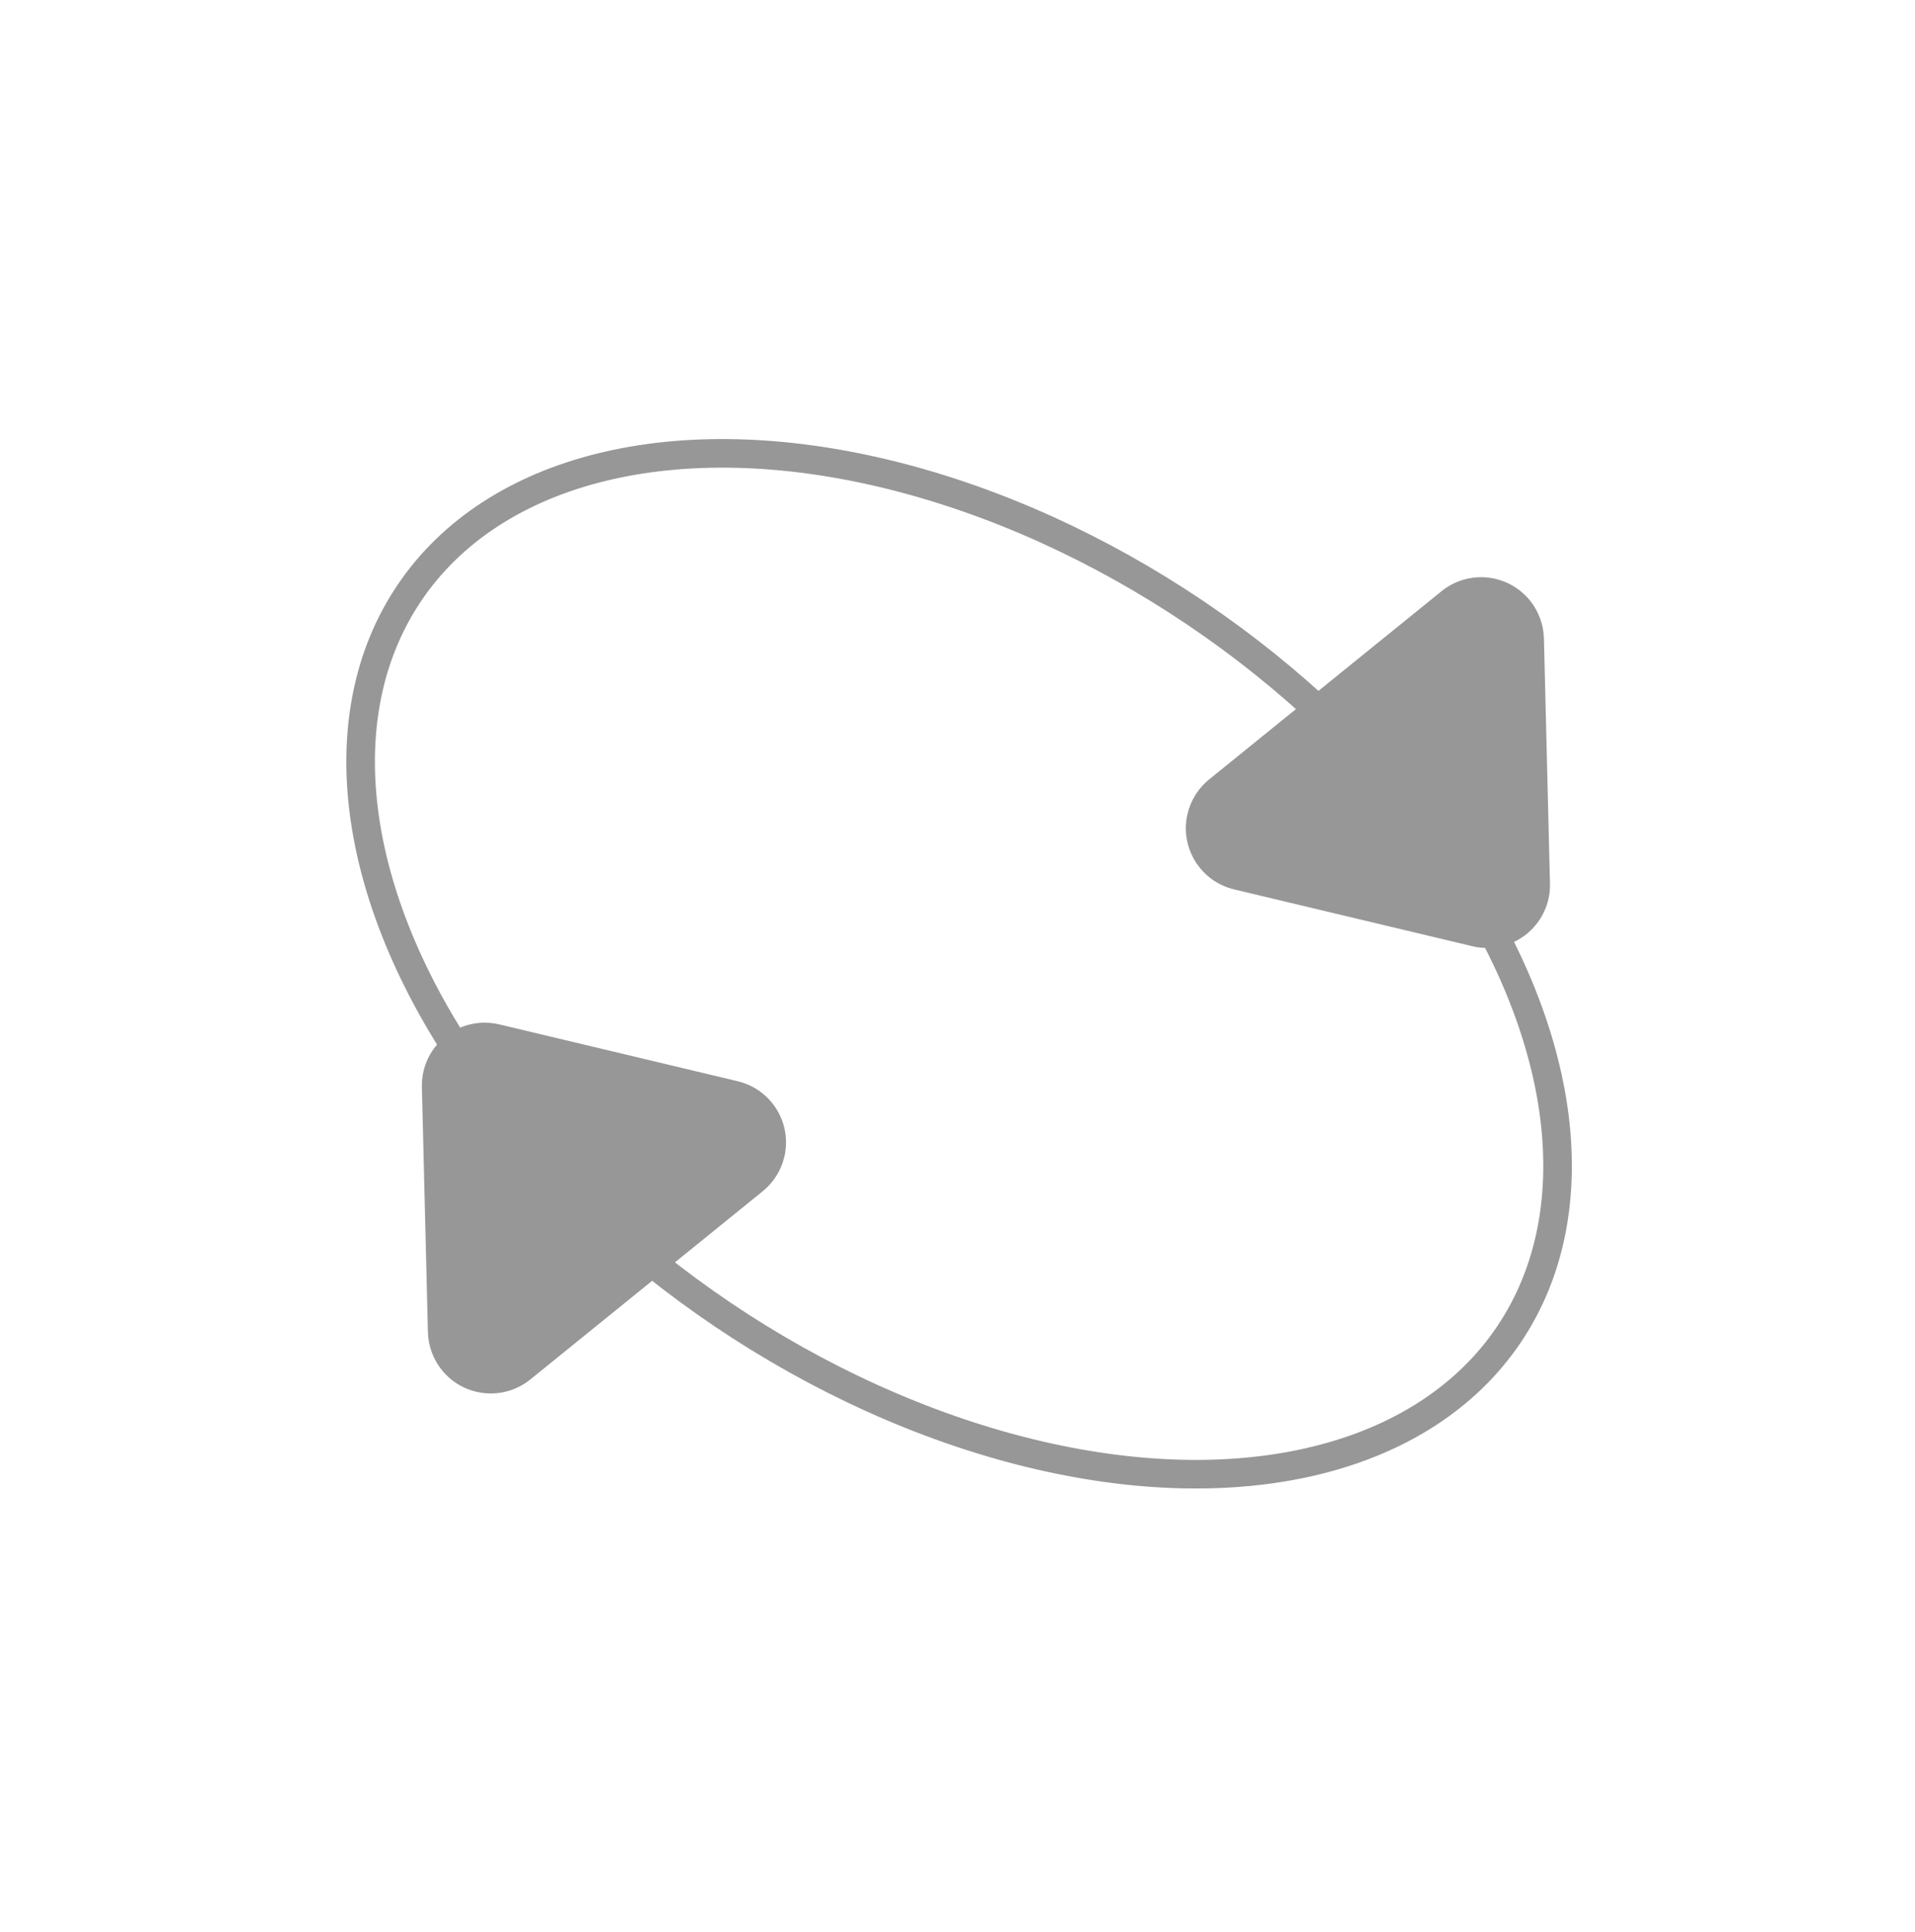 
<svg width="335px" height="338px" viewBox="0 0 335 338" version="1.1" xmlns="http://www.w3.org/2000/svg" xmlns:xlink="http://www.w3.org/1999/xlink">
    <g id="map" stroke="none" stroke-width="1" fill="none" fill-rule="evenodd">
        <g id="Extra-Large" transform="translate(-294, -142)">
            <g id="Group-2" transform="translate(294.428, 142.689)">
                <g id="Group" transform="translate(167.072, 168.311) rotate(34) translate(-167.072, -168.311) translate(48.572, 45.221)">
                    <ellipse id="Oval" stroke="#979797" stroke-width="5" cx="118.5" cy="122.59" rx="116" ry="74"></ellipse>
                    <path d="M183.216,35.413 L209.366,69.38 C213.072,74.194 212.174,81.101 207.36,84.807 C205.436,86.288 203.077,87.09 200.65,87.09 L148.35,87.09 C142.275,87.09 137.35,82.166 137.35,76.09 C137.35,73.663 138.153,71.304 139.634,69.38 L165.784,35.413 C169.49,30.599 176.396,29.701 181.21,33.407 C181.963,33.986 182.637,34.66 183.216,35.413 Z" id="Triangle" fill="#979797" transform="translate(174.5, 55.59) rotate(107) translate(-174.5, -55.59) "></path>
                    <path d="M83.216,170.413 L109.366,204.38 C113.072,209.194 112.174,216.101 107.36,219.807 C105.436,221.288 103.077,222.09 100.65,222.09 L48.35,222.09 C42.275,222.09 37.35,217.166 37.35,211.09 C37.35,208.663 38.153,206.304 39.634,204.38 L65.784,170.413 C69.49,165.599 76.396,164.701 81.21,168.407 C81.963,168.986 82.637,169.66 83.216,170.413 Z" id="Triangle-Copy" fill="#979797" transform="translate(74.5, 190.59) scale(-1, -1) rotate(107) translate(-74.5, -190.59) "></path>
                </g>
            </g>
        </g>
    </g>
</svg>
